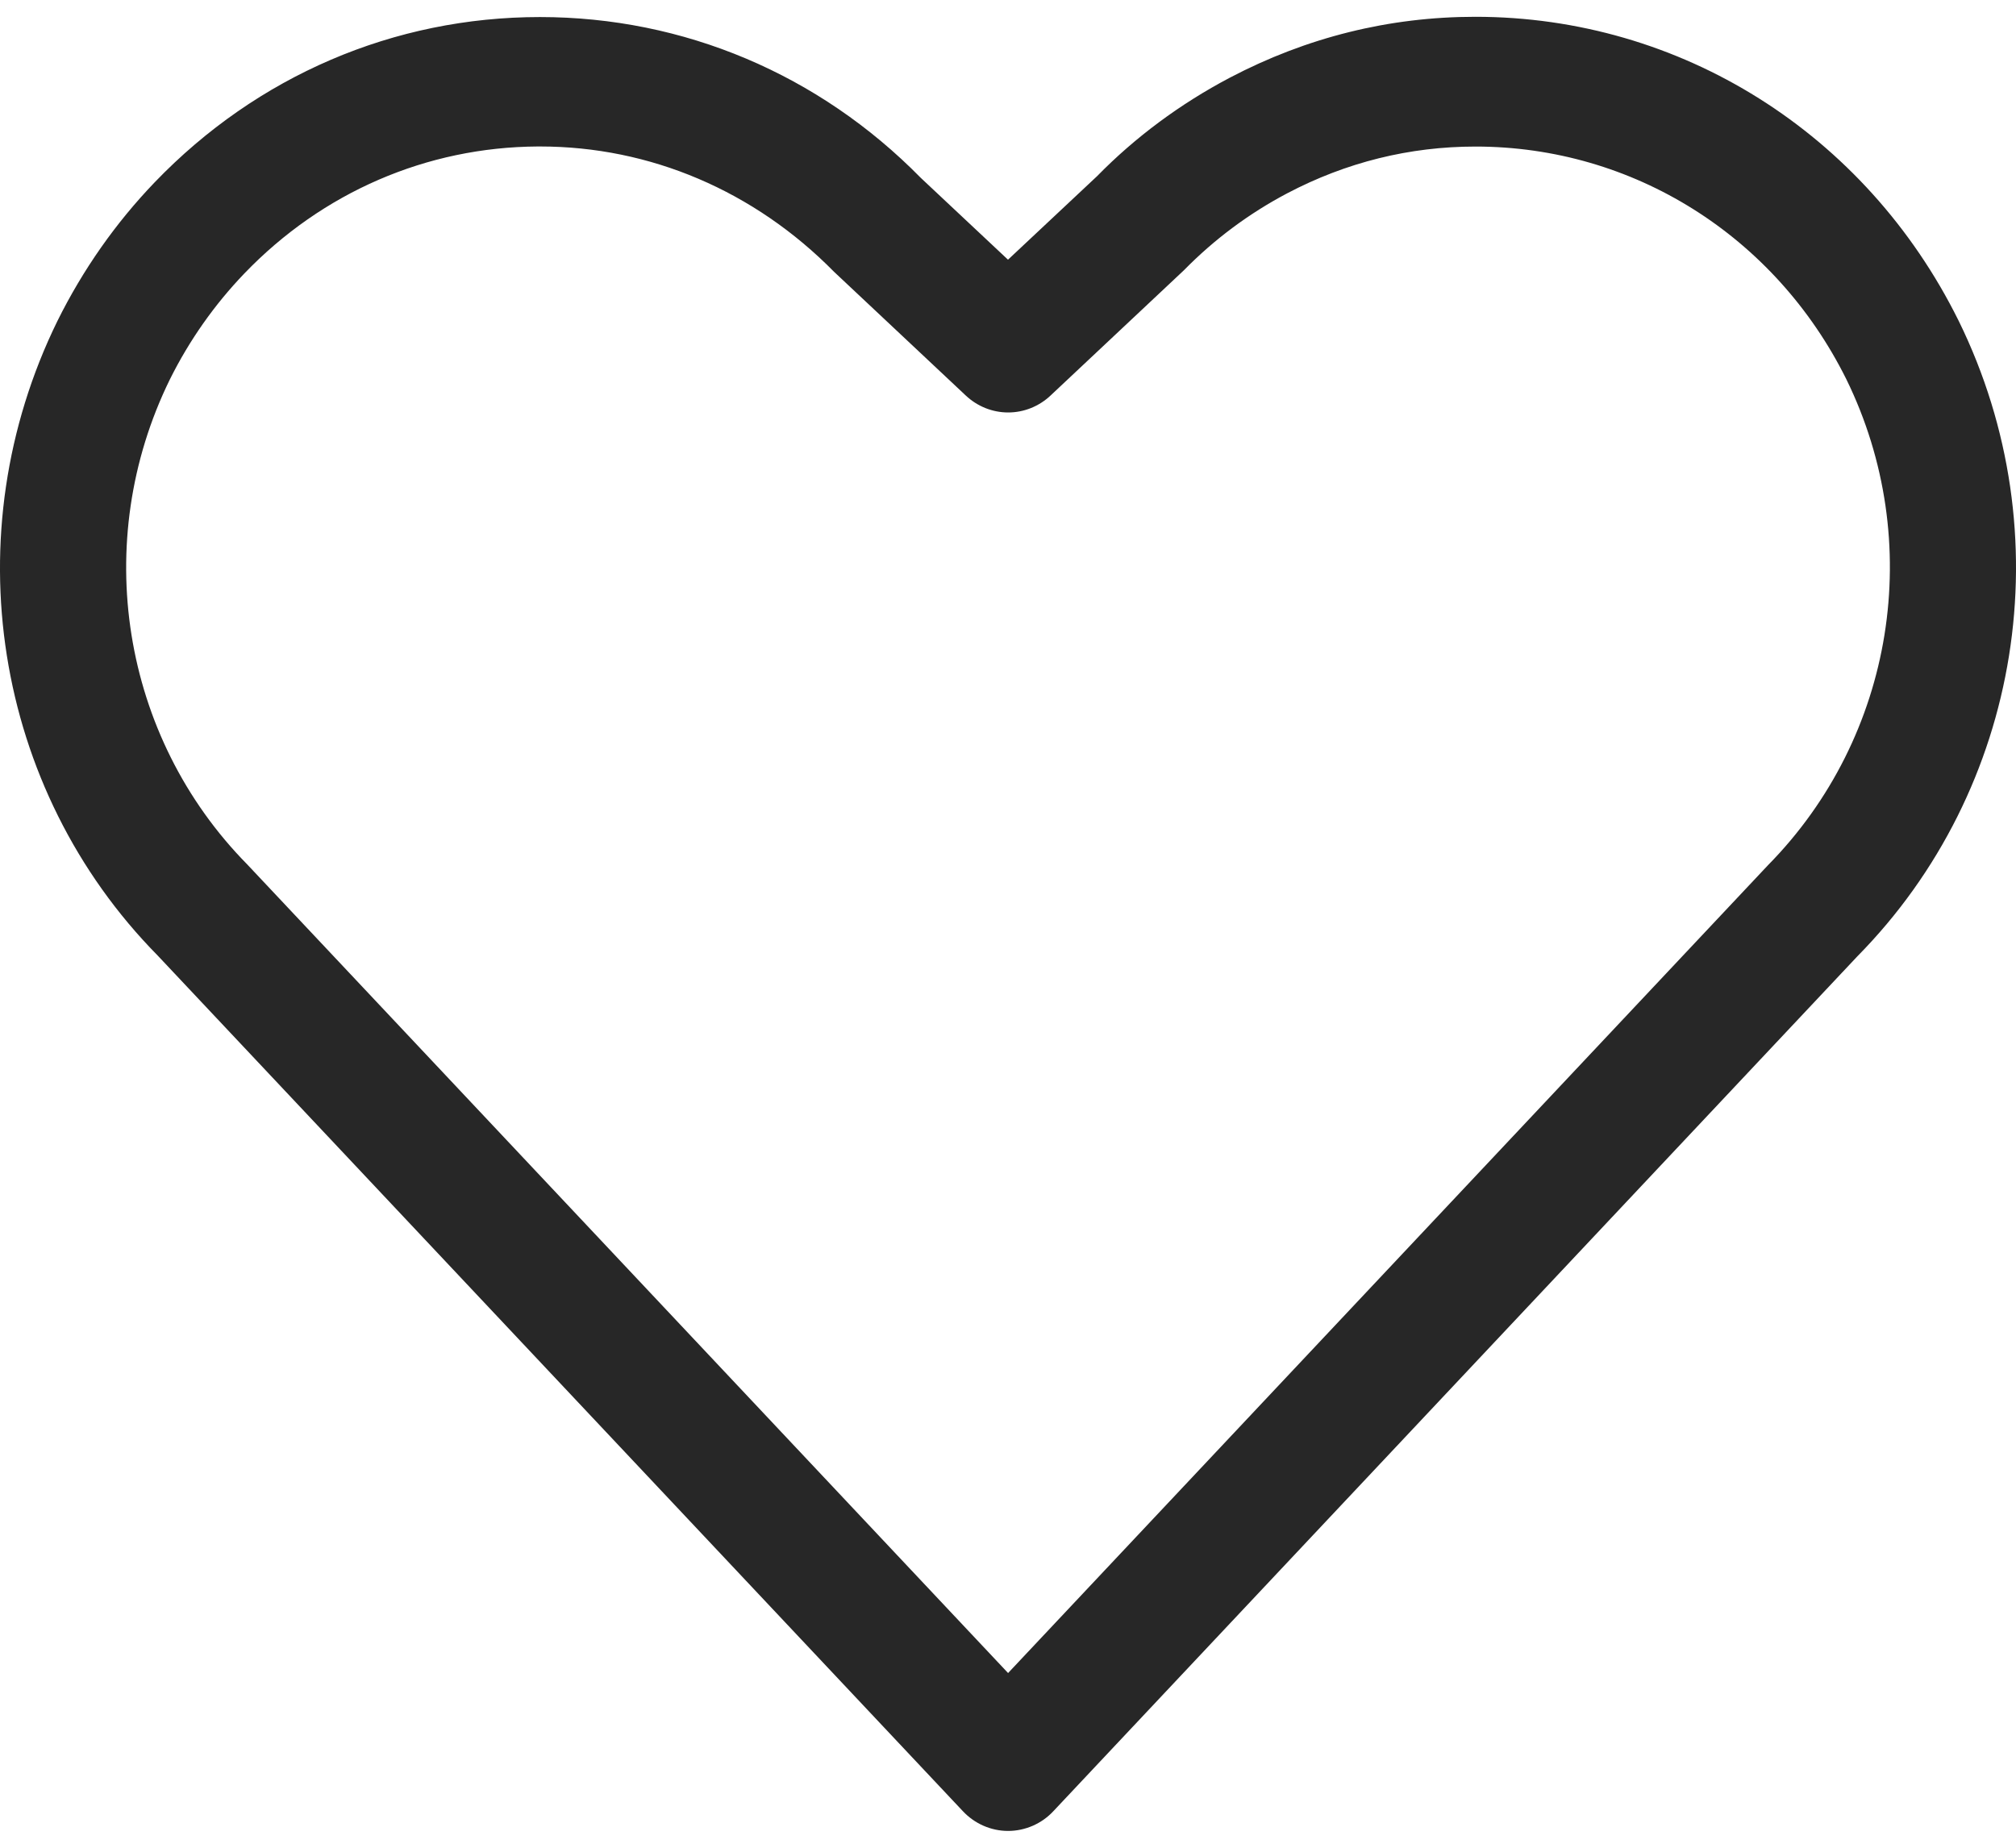 <svg width="24" height="22" viewBox="0 0 24 22" fill="none" xmlns="http://www.w3.org/2000/svg">
<path d="M12.001 21.8C11.799 21.8 11.603 21.715 11.462 21.564L1.877 11.377C-0.077 9.394 -0.559 6.355 0.684 3.821C0.987 3.21 1.377 2.654 1.843 2.169C3.062 0.902 4.69 0.203 6.428 0.203C8.138 0.203 9.749 0.883 10.962 2.118L12 3.092L13.061 2.097C13.513 1.635 14.049 1.237 14.639 0.926C15.556 0.444 16.539 0.2 17.564 0.2C20.004 0.2 22.209 1.585 23.315 3.815C23.316 3.818 23.318 3.821 23.32 3.825C24.56 6.357 24.074 9.396 22.111 11.387L12.539 21.566C12.4 21.715 12.203 21.8 12.001 21.8ZM6.401 1.744C5.079 1.752 3.84 2.288 2.91 3.255C2.552 3.628 2.253 4.053 2.021 4.52C1.075 6.451 1.445 8.771 2.943 10.292L12.001 19.92L21.047 10.302C22.555 8.771 22.927 6.448 21.98 4.515C21.131 2.807 19.439 1.745 17.566 1.745C16.78 1.745 16.026 1.932 15.323 2.302C14.87 2.541 14.456 2.849 14.094 3.218L12.507 4.709C12.369 4.839 12.189 4.911 12.002 4.911C11.815 4.911 11.635 4.839 11.497 4.709L9.93 3.237C8.979 2.271 7.739 1.744 6.429 1.744H6.401Z" fill="#272727"/>
</svg>
